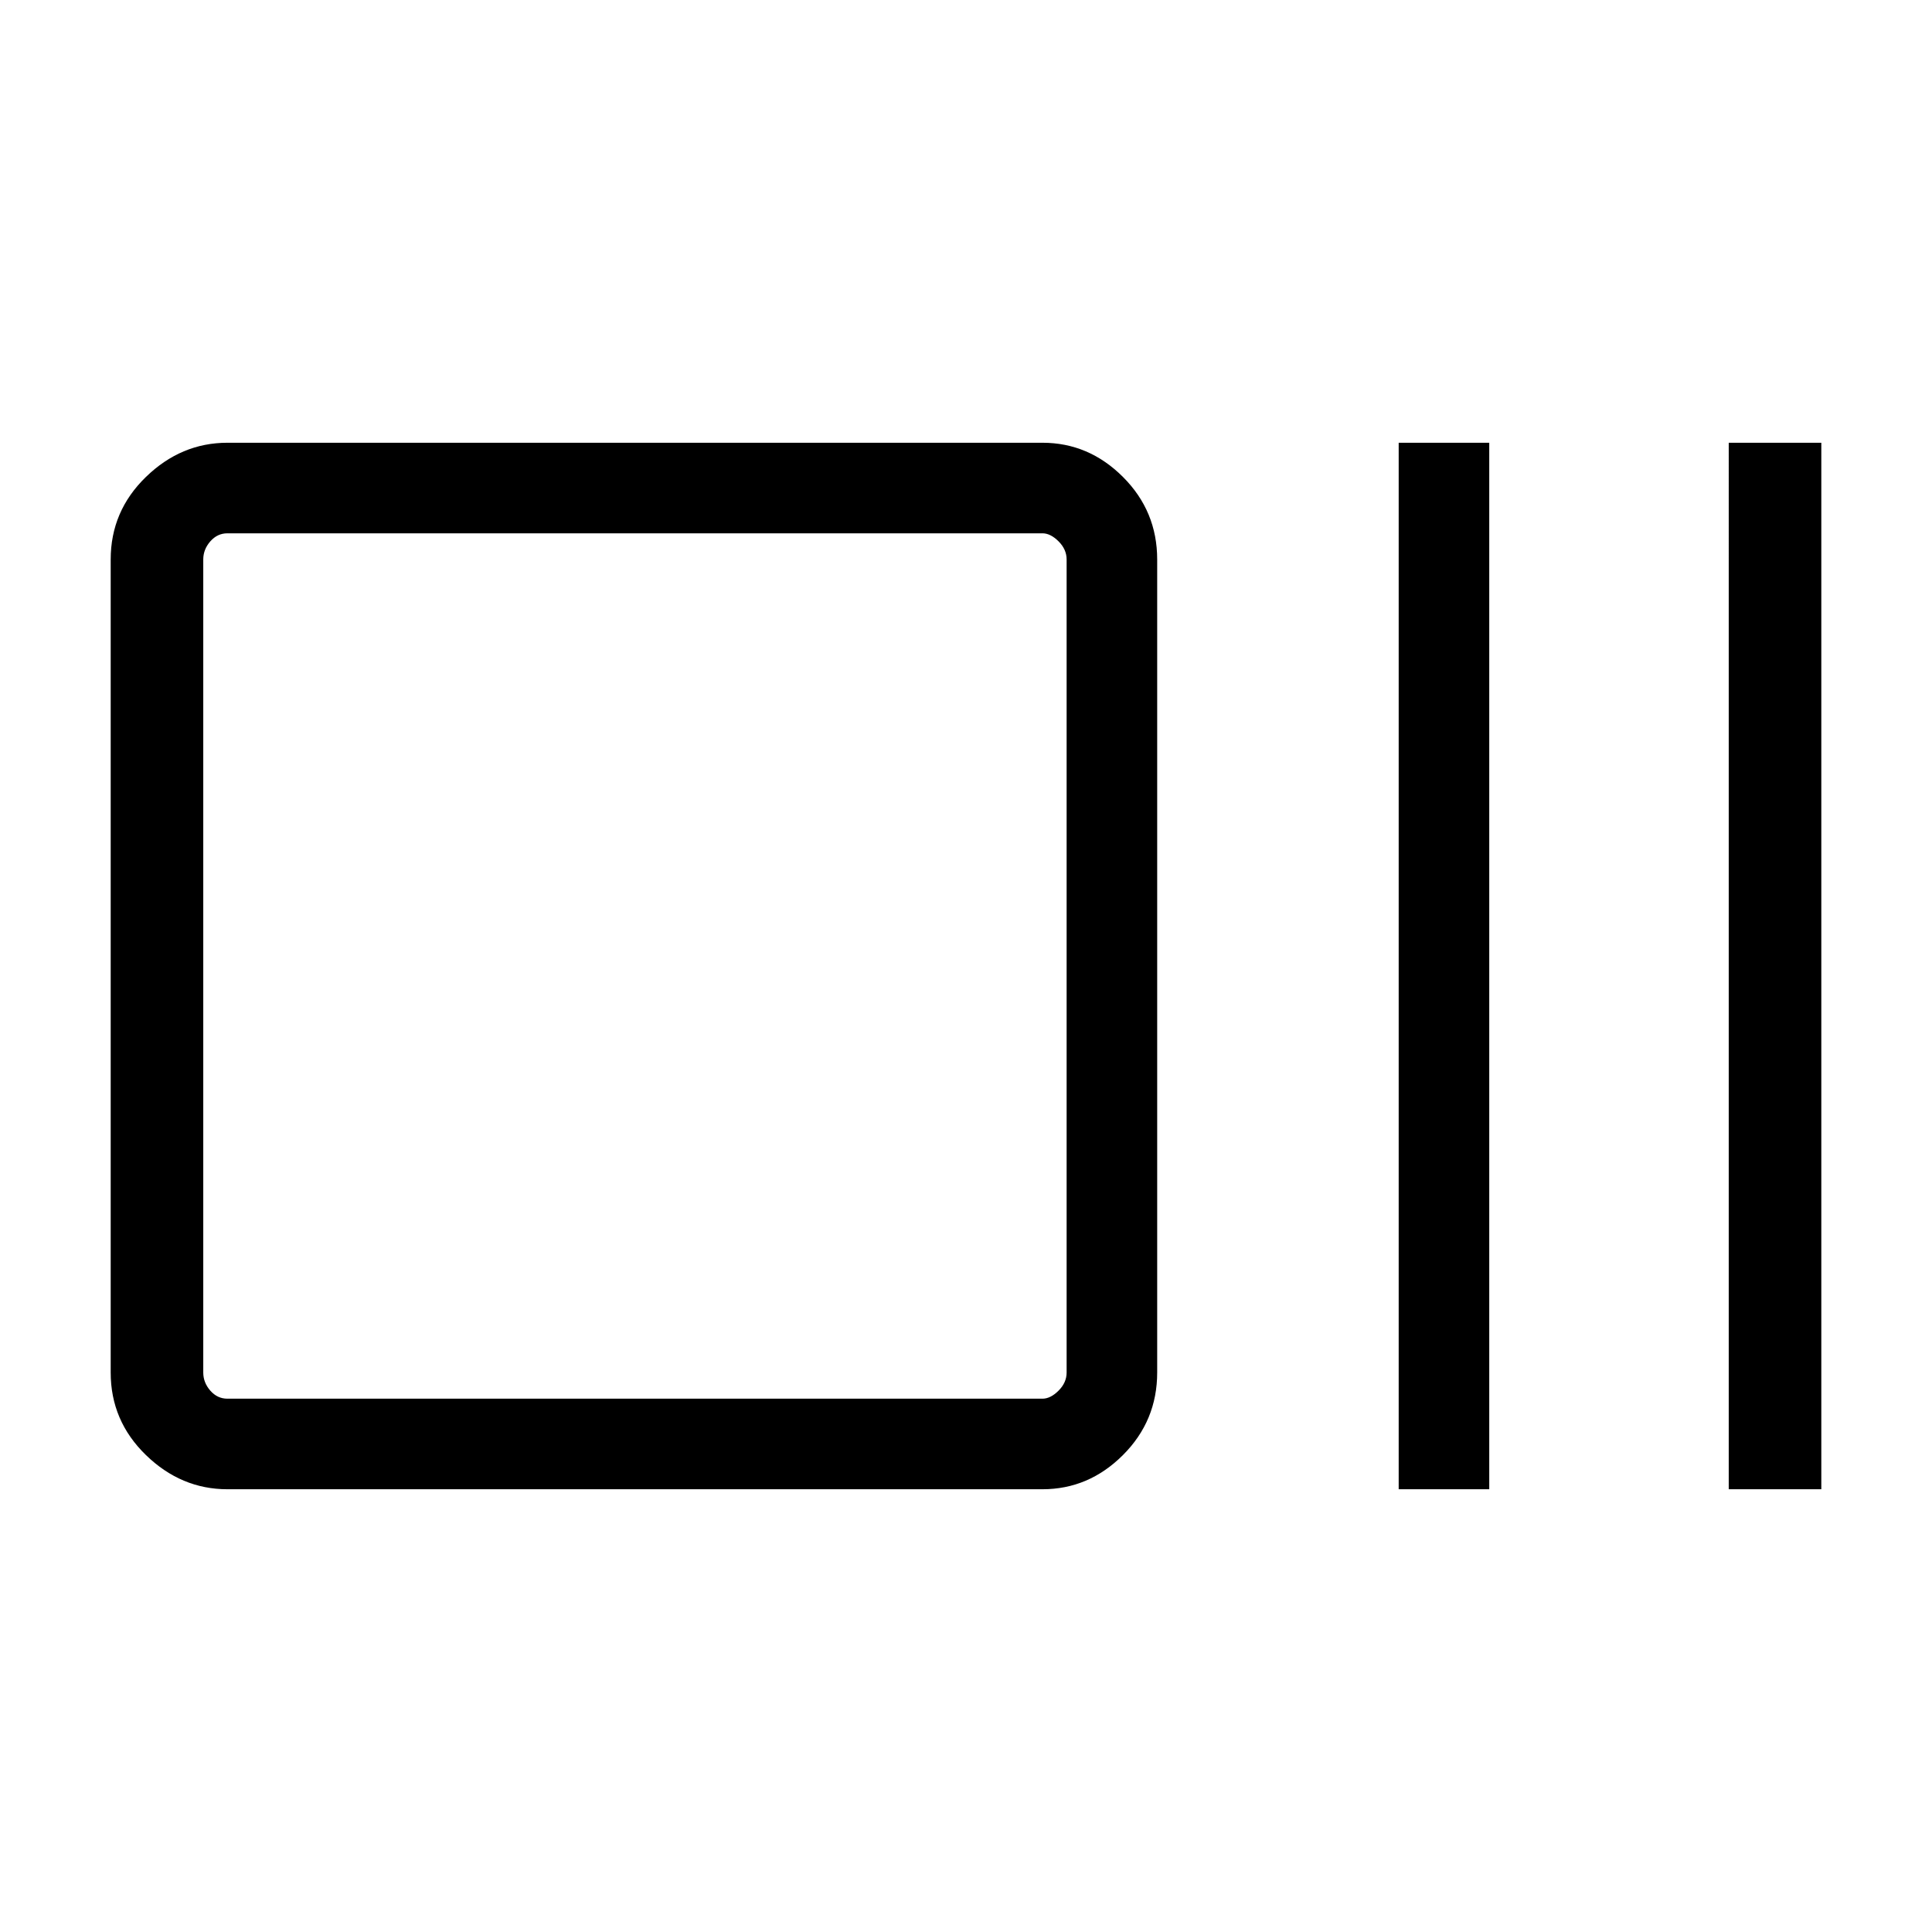 <svg xmlns="http://www.w3.org/2000/svg" width="48" height="48" viewBox="0 0 48 48"><path d="M5.65 37q-1.15 0-2.025-.85T2.75 34.1V13.9q0-1.2.875-2.05Q4.5 11 5.65 11H25.9q1.15 0 2 .85.85.85.85 2.05v20.2q0 1.2-.85 2.05-.85.85-2 .85Zm0-2.25H25.9q.2 0 .4-.2t.2-.45V13.9q0-.25-.2-.45t-.4-.2H5.65q-.25 0-.425.2t-.175.45v20.2q0 .25.175.45t.425.2ZM34.75 37V11H37v26Zm8.2 0V11h2.3v26Zm-37.9-2.25v-21.5 21.5Z"/></svg>